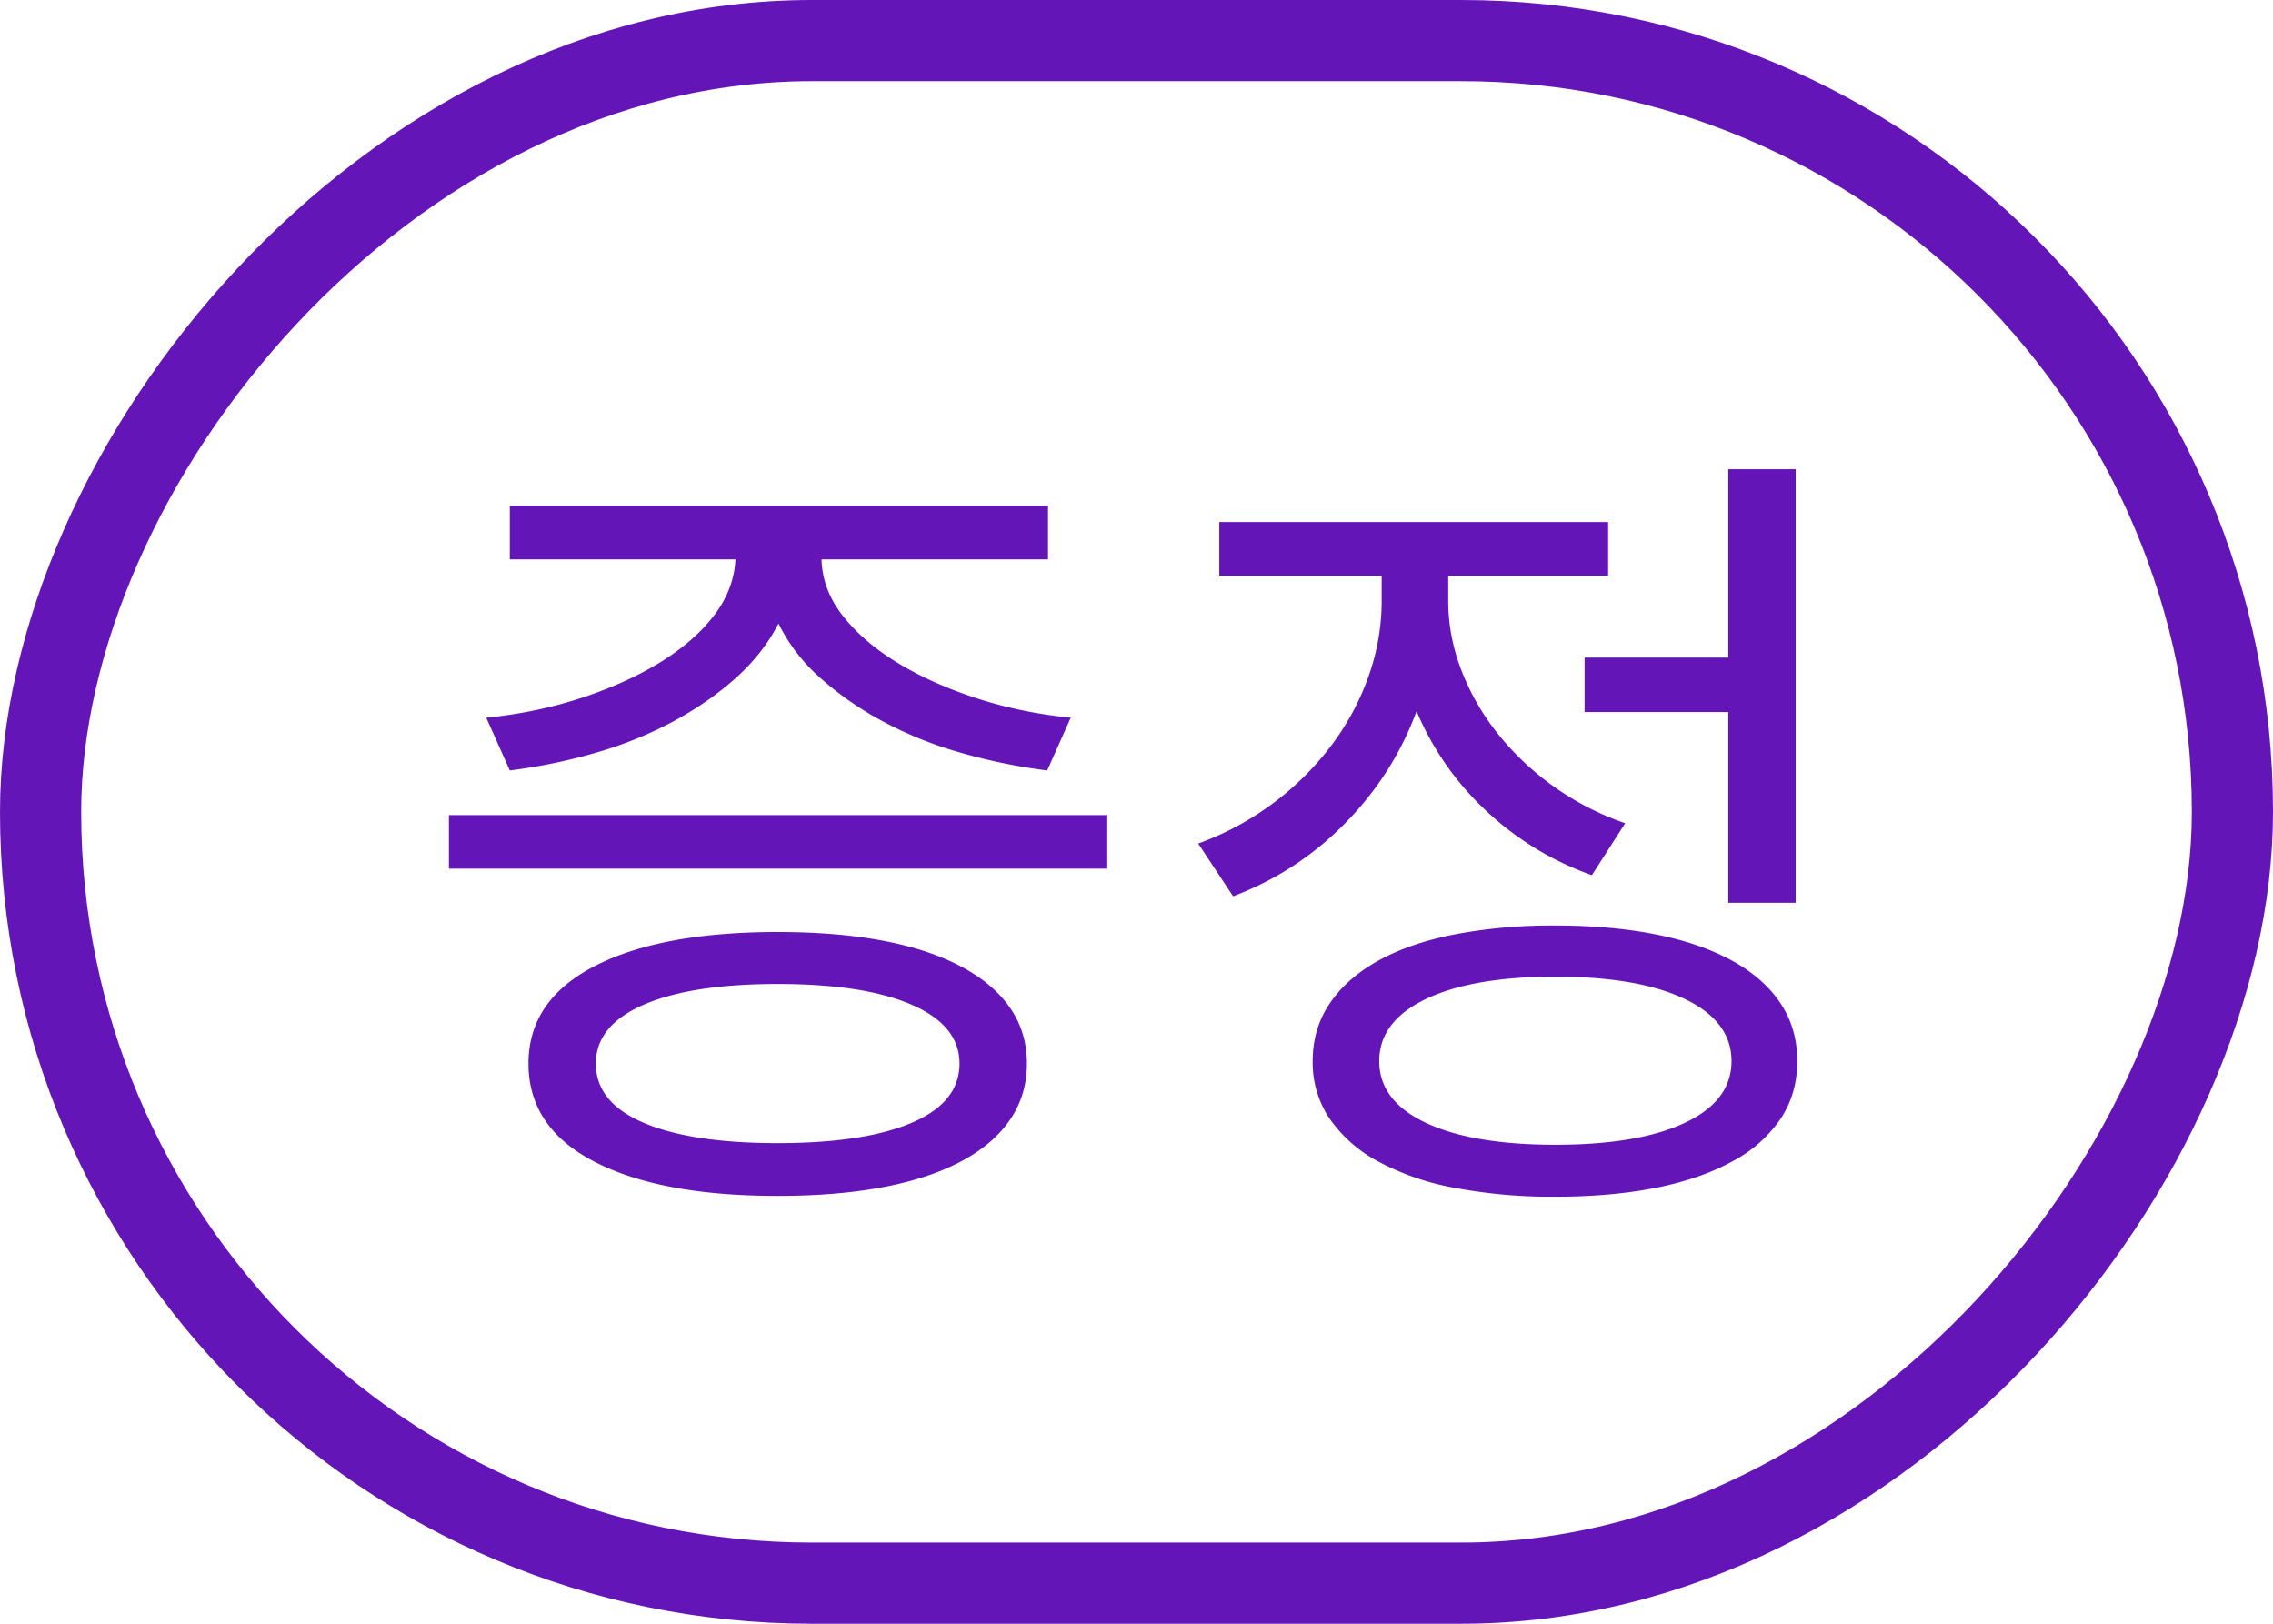 <svg xmlns="http://www.w3.org/2000/svg" width="28" height="20" viewBox="0 0 28 20">
    <g fill="none" fill-rule="evenodd">
        <path fill="#FFF" d="M-146-503h375v5958h-375z"/>
        <g>
            <rect width="27" height="19" x=".5" y=".5" fill="#FFF" stroke="#6415B7" rx="9.5" transform="matrix(-1 0 0 1 28 0)"/>
            <path fill="#6415B7" fill-rule="nonzero" d="M5.99 8.84c.4-.04.782-.118 1.145-.235.363-.117.687-.26.97-.43.283-.17.51-.363.68-.58.17-.217.262-.452.275-.705H6.28v-.66h6.63v.66h-2.79c.007.253.097.488.27.705.173.217.402.41.685.58.283.17.607.313.97.43.363.117.745.195 1.145.235l-.29.65a7.08 7.08 0 0 1-1.07-.22 4.804 4.804 0 0 1-.955-.385 3.992 3.992 0 0 1-.77-.535 2.176 2.176 0 0 1-.515-.67c-.127.247-.302.47-.525.67-.223.2-.48.378-.77.535a4.84 4.84 0 0 1-.95.385c-.343.1-.698.173-1.065.22l-.29-.65zm3.59 5.24c.707 0 1.257-.083 1.65-.25.393-.167.59-.41.59-.73 0-.313-.197-.555-.59-.725-.393-.17-.943-.255-1.65-.255s-1.257.085-1.65.255c-.393.17-.59.412-.59.725 0 .32.197.563.59.73.393.167.943.25 1.65.25zm0-2.6c.48 0 .908.035 1.285.105.377.07.698.175.965.315s.47.31.61.51.21.43.21.69c0 .26-.07.492-.21.695-.14.203-.343.375-.61.515-.267.14-.588.245-.965.315s-.805.105-1.285.105c-.96 0-1.712-.14-2.255-.42-.543-.28-.815-.683-.815-1.21 0-.52.272-.92.815-1.2.543-.28 1.295-.42 2.255-.42zm4.06-1.44v.66H5.53v-.66h8.11zm7.65-1.94V5.78h.83v5.34h-.83V8.77h-1.77V8.1h1.77zm-1.68 2.68a3.71 3.71 0 0 1-1.31-.8 3.57 3.57 0 0 1-.85-1.22c-.193.52-.487.98-.88 1.38-.393.4-.853.7-1.38.9l-.43-.65a3.586 3.586 0 0 0 1.63-1.195c.2-.263.355-.548.465-.855.11-.307.165-.62.165-.94v-.31h-2v-.66h4.79v.66h-1.97v.31c0 .287.053.57.16.85.107.28.255.54.445.78a3.446 3.446 0 0 0 1.575 1.11l-.41.64zm-.45 3.32c.68 0 1.212-.09 1.595-.27.383-.18.575-.433.575-.76s-.192-.582-.575-.765c-.383-.183-.915-.275-1.595-.275-.68 0-1.212.092-1.595.275-.383.183-.575.438-.575.765s.192.58.575.76c.383.18.915.27 1.595.27zm0-2.7c.46 0 .873.037 1.24.11.367.073.68.182.94.325.26.143.458.318.595.525.137.207.205.443.205.71 0 .267-.068.503-.205.71a1.646 1.646 0 0 1-.595.525c-.26.143-.573.252-.94.325-.367.073-.78.11-1.24.11a6.43 6.43 0 0 1-1.245-.11 3.202 3.202 0 0 1-.94-.325 1.704 1.704 0 0 1-.595-.525 1.236 1.236 0 0 1-.21-.71c0-.267.07-.503.21-.71.14-.207.338-.382.595-.525.257-.143.57-.252.94-.325a6.43 6.43 0 0 1 1.245-.11z"/>
        </g>
    </g>
</svg>

